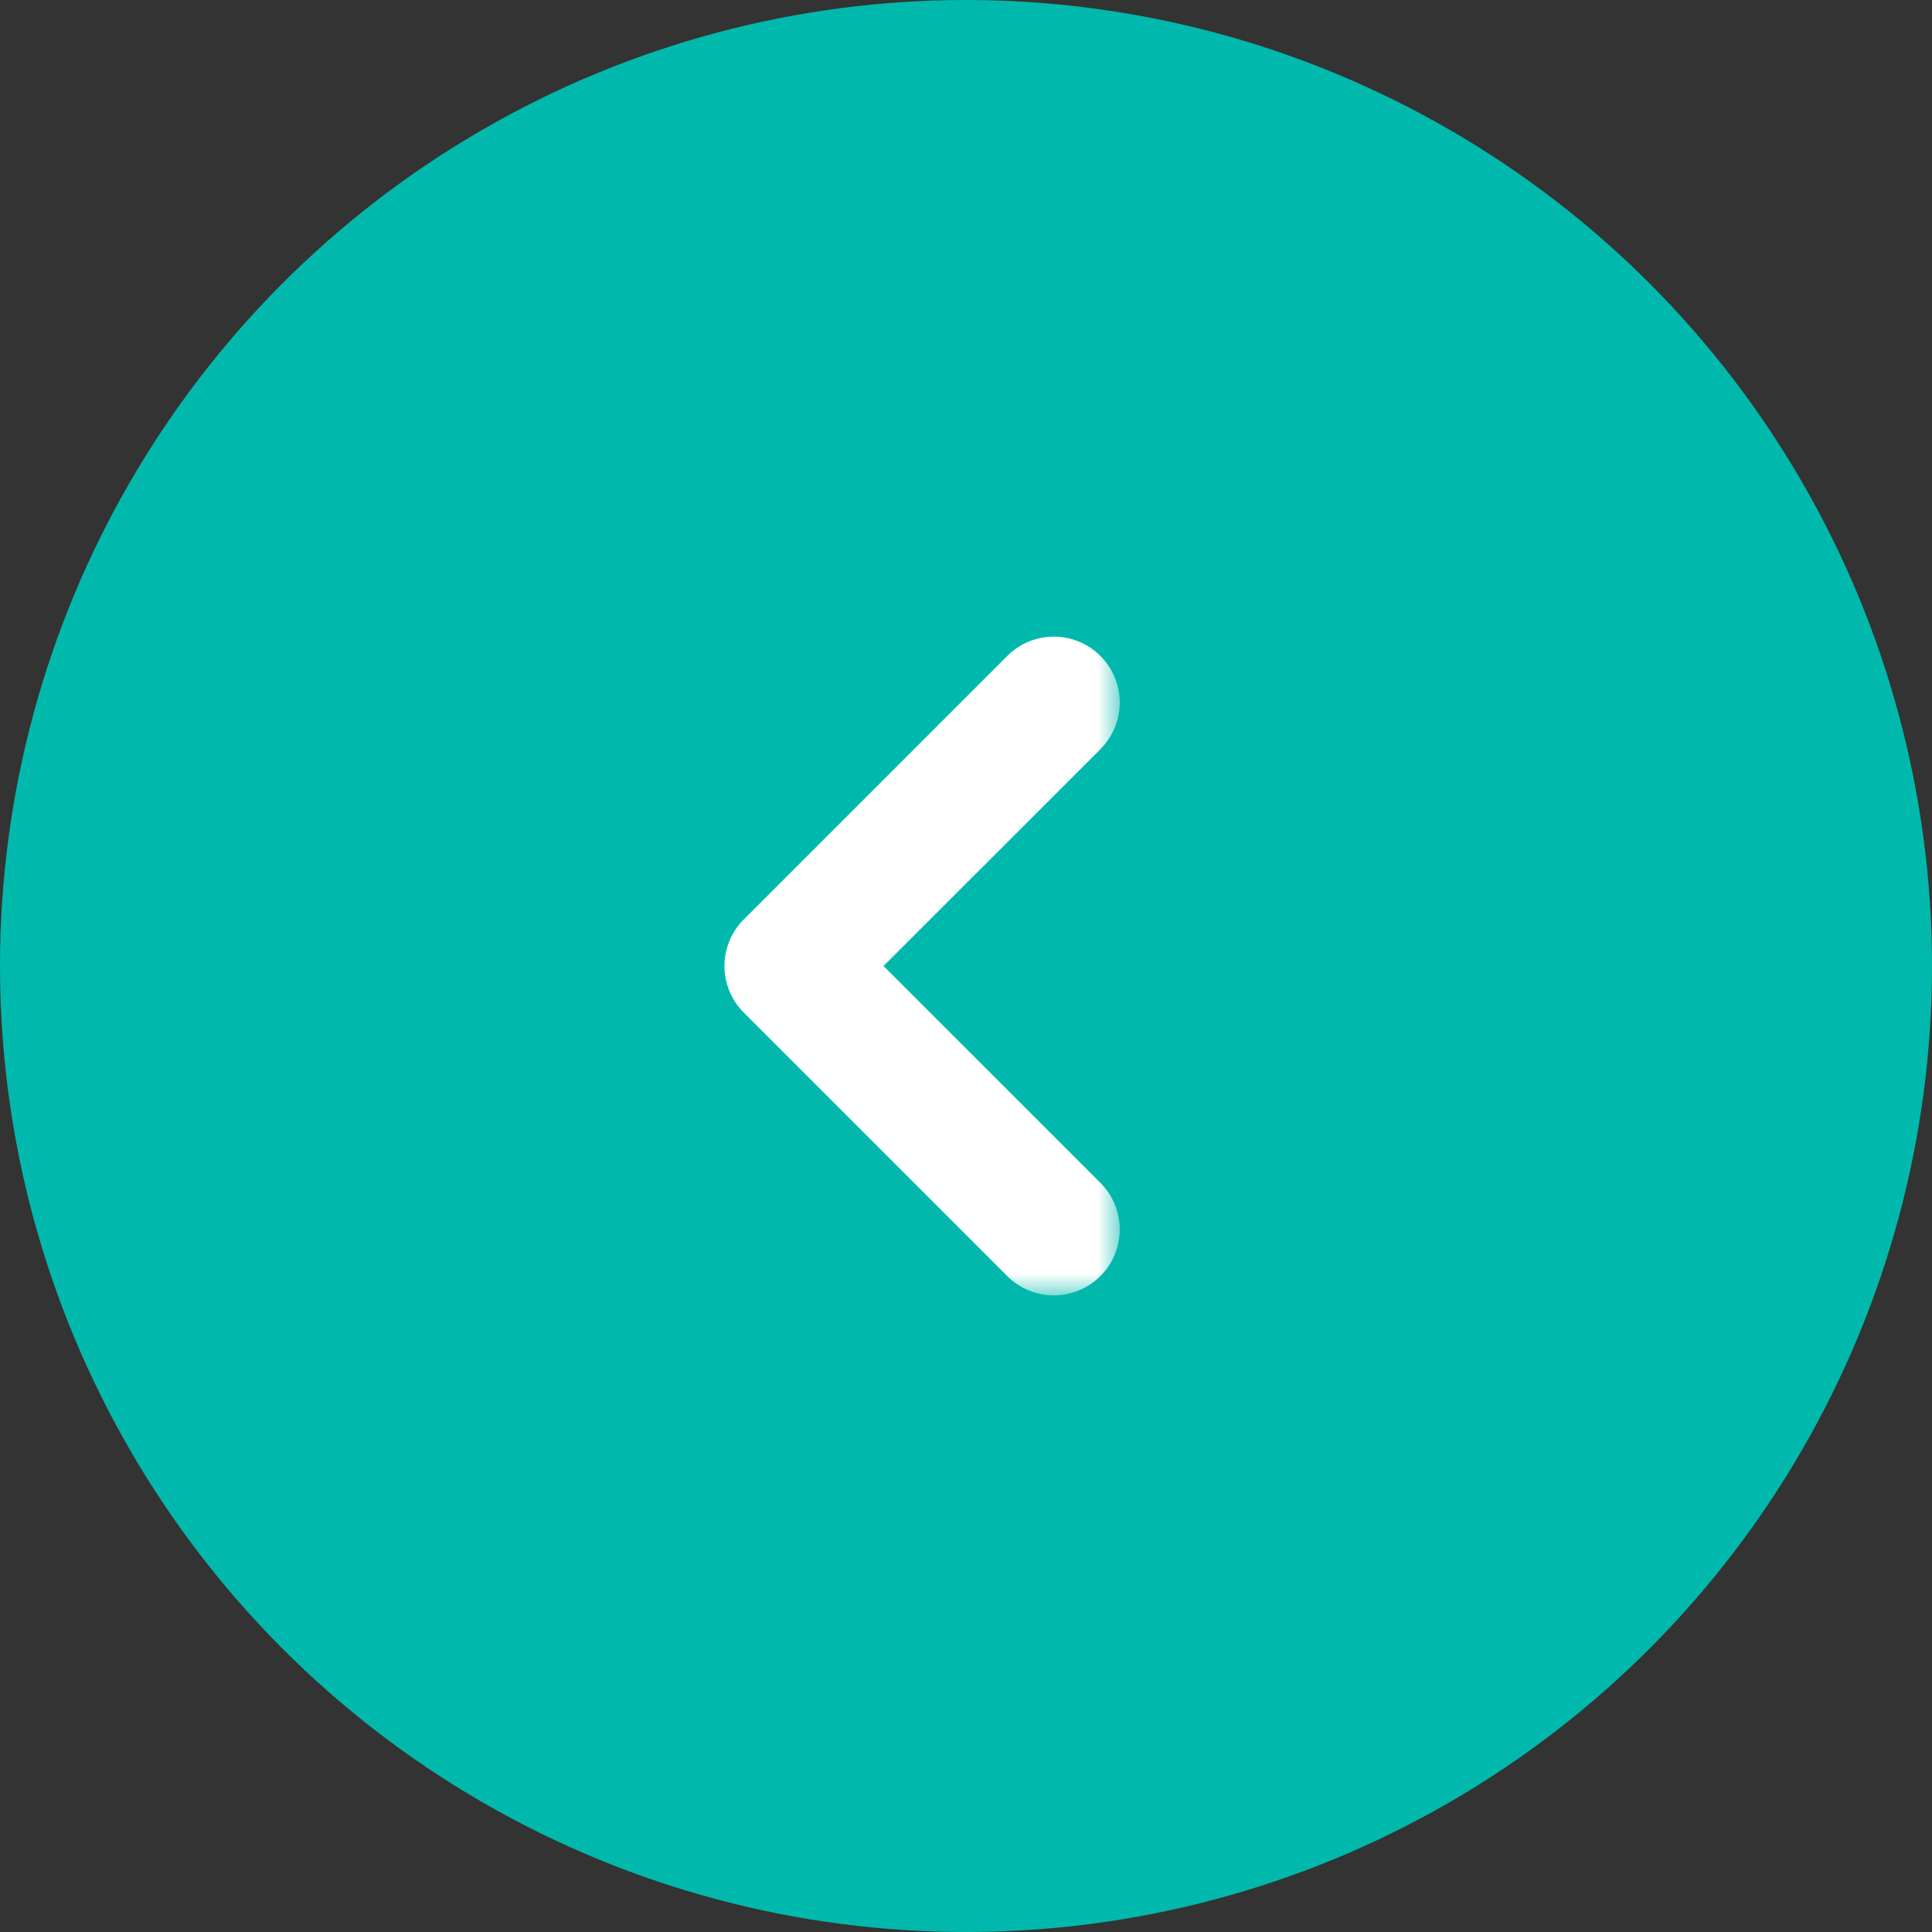 <svg width="44" height="44" viewBox="0 0 44 44" fill="none" xmlns="http://www.w3.org/2000/svg">
<rect x="0" y="0" width="44" height="44" fill="#333333" stroke="none"/>
<circle cx="22" cy="22" r="22" fill="#00B9AC"/>
<mask id="path-2-outside-1_16_1641" maskUnits="userSpaceOnUse" x="15.501" y="13.501" width="10" height="16" fill="black">
<rect fill="white" x="15.501" y="13.501" width="10" height="16"/>
<path fill-rule="evenodd" clip-rule="evenodd" d="M24.354 28.354C24.308 28.401 24.252 28.438 24.192 28.463C24.131 28.488 24.066 28.501 24 28.501C23.934 28.501 23.869 28.488 23.808 28.463C23.748 28.438 23.692 28.401 23.646 28.354L17.646 22.354C17.599 22.308 17.562 22.252 17.537 22.192C17.512 22.131 17.499 22.066 17.499 22C17.499 21.934 17.512 21.869 17.537 21.808C17.562 21.748 17.599 21.692 17.646 21.646L23.646 15.646C23.74 15.552 23.867 15.499 24 15.499C24.133 15.499 24.26 15.552 24.354 15.646C24.448 15.74 24.501 15.867 24.501 16C24.501 16.133 24.448 16.26 24.354 16.354L18.707 22L24.354 27.646C24.401 27.692 24.438 27.748 24.463 27.808C24.488 27.869 24.501 27.934 24.501 28C24.501 28.066 24.488 28.131 24.463 28.192C24.438 28.252 24.401 28.308 24.354 28.354Z"/>
</mask>
<path fill-rule="evenodd" clip-rule="evenodd" d="M24.354 28.354C24.308 28.401 24.252 28.438 24.192 28.463C24.131 28.488 24.066 28.501 24 28.501C23.934 28.501 23.869 28.488 23.808 28.463C23.748 28.438 23.692 28.401 23.646 28.354L17.646 22.354C17.599 22.308 17.562 22.252 17.537 22.192C17.512 22.131 17.499 22.066 17.499 22C17.499 21.934 17.512 21.869 17.537 21.808C17.562 21.748 17.599 21.692 17.646 21.646L23.646 15.646C23.74 15.552 23.867 15.499 24 15.499C24.133 15.499 24.26 15.552 24.354 15.646C24.448 15.74 24.501 15.867 24.501 16C24.501 16.133 24.448 16.26 24.354 16.354L18.707 22L24.354 27.646C24.401 27.692 24.438 27.748 24.463 27.808C24.488 27.869 24.501 27.934 24.501 28C24.501 28.066 24.488 28.131 24.463 28.192C24.438 28.252 24.401 28.308 24.354 28.354Z" fill="white"/>
<path d="M23.646 28.354L24.354 27.648L24.353 27.647L23.646 28.354ZM17.646 22.354L18.353 21.647L18.352 21.646L17.646 22.354ZM17.646 21.646L18.352 22.354L18.353 22.353L17.646 21.646ZM23.646 15.646L22.939 14.939L23.646 15.646ZM24.354 16.354L25.061 17.061L25.061 17.061L24.354 16.354ZM18.707 22L18 21.293L17.293 22L18 22.707L18.707 22ZM24.354 27.646L23.647 28.353L23.648 28.354L24.354 27.646ZM23.646 27.648C23.692 27.601 23.748 27.564 23.808 27.539L24.575 29.386C24.757 29.311 24.923 29.2 25.062 29.06L23.646 27.648ZM23.808 27.539C23.869 27.514 23.934 27.501 24 27.501V29.501C24.197 29.501 24.393 29.462 24.575 29.386L23.808 27.539ZM24 27.501C24.066 27.501 24.131 27.514 24.192 27.539L23.425 29.386C23.607 29.462 23.803 29.501 24 29.501V27.501ZM24.192 27.539C24.252 27.564 24.308 27.601 24.354 27.648L22.938 29.06C23.077 29.2 23.243 29.311 23.425 29.386L24.192 27.539ZM24.353 27.647L18.353 21.647L16.939 23.061L22.939 29.061L24.353 27.647ZM18.352 21.646C18.399 21.692 18.436 21.748 18.461 21.808L16.614 22.575C16.689 22.757 16.8 22.923 16.94 23.062L18.352 21.646ZM18.461 21.808C18.486 21.869 18.499 21.934 18.499 22H16.499C16.499 22.197 16.538 22.393 16.614 22.575L18.461 21.808ZM18.499 22C18.499 22.066 18.486 22.131 18.461 22.192L16.614 21.425C16.538 21.607 16.499 21.803 16.499 22H18.499ZM18.461 22.192C18.436 22.252 18.399 22.308 18.352 22.354L16.94 20.938C16.8 21.077 16.689 21.243 16.614 21.425L18.461 22.192ZM18.353 22.353L24.353 16.353L22.939 14.939L16.939 20.939L18.353 22.353ZM24.353 16.353C24.259 16.447 24.133 16.499 24 16.499V14.499C23.602 14.499 23.22 14.657 22.939 14.939L24.353 16.353ZM24 16.499C23.868 16.499 23.741 16.447 23.647 16.353L25.061 14.939C24.78 14.657 24.398 14.499 24 14.499V16.499ZM23.647 16.353C23.553 16.259 23.501 16.132 23.501 16H25.501C25.501 15.602 25.343 15.22 25.061 14.939L23.647 16.353ZM23.501 16C23.501 15.867 23.553 15.741 23.647 15.647L25.061 17.061C25.343 16.78 25.501 16.398 25.501 16H23.501ZM23.647 15.647L18 21.293L19.414 22.707L25.061 17.061L23.647 15.647ZM18 22.707L23.647 28.353L25.061 26.939L19.414 21.293L18 22.707ZM23.648 28.354C23.601 28.308 23.564 28.252 23.539 28.192L25.386 27.425C25.311 27.243 25.2 27.077 25.06 26.938L23.648 28.354ZM23.539 28.192C23.514 28.131 23.501 28.066 23.501 28H25.501C25.501 27.803 25.462 27.607 25.386 27.425L23.539 28.192ZM23.501 28C23.501 27.934 23.514 27.869 23.539 27.808L25.386 28.575C25.462 28.393 25.501 28.197 25.501 28H23.501ZM23.539 27.808C23.564 27.748 23.601 27.692 23.648 27.646L25.06 29.062C25.2 28.923 25.311 28.757 25.386 28.575L23.539 27.808Z" fill="white" mask="url(#path-2-outside-1_16_1641)"/>
</svg>
